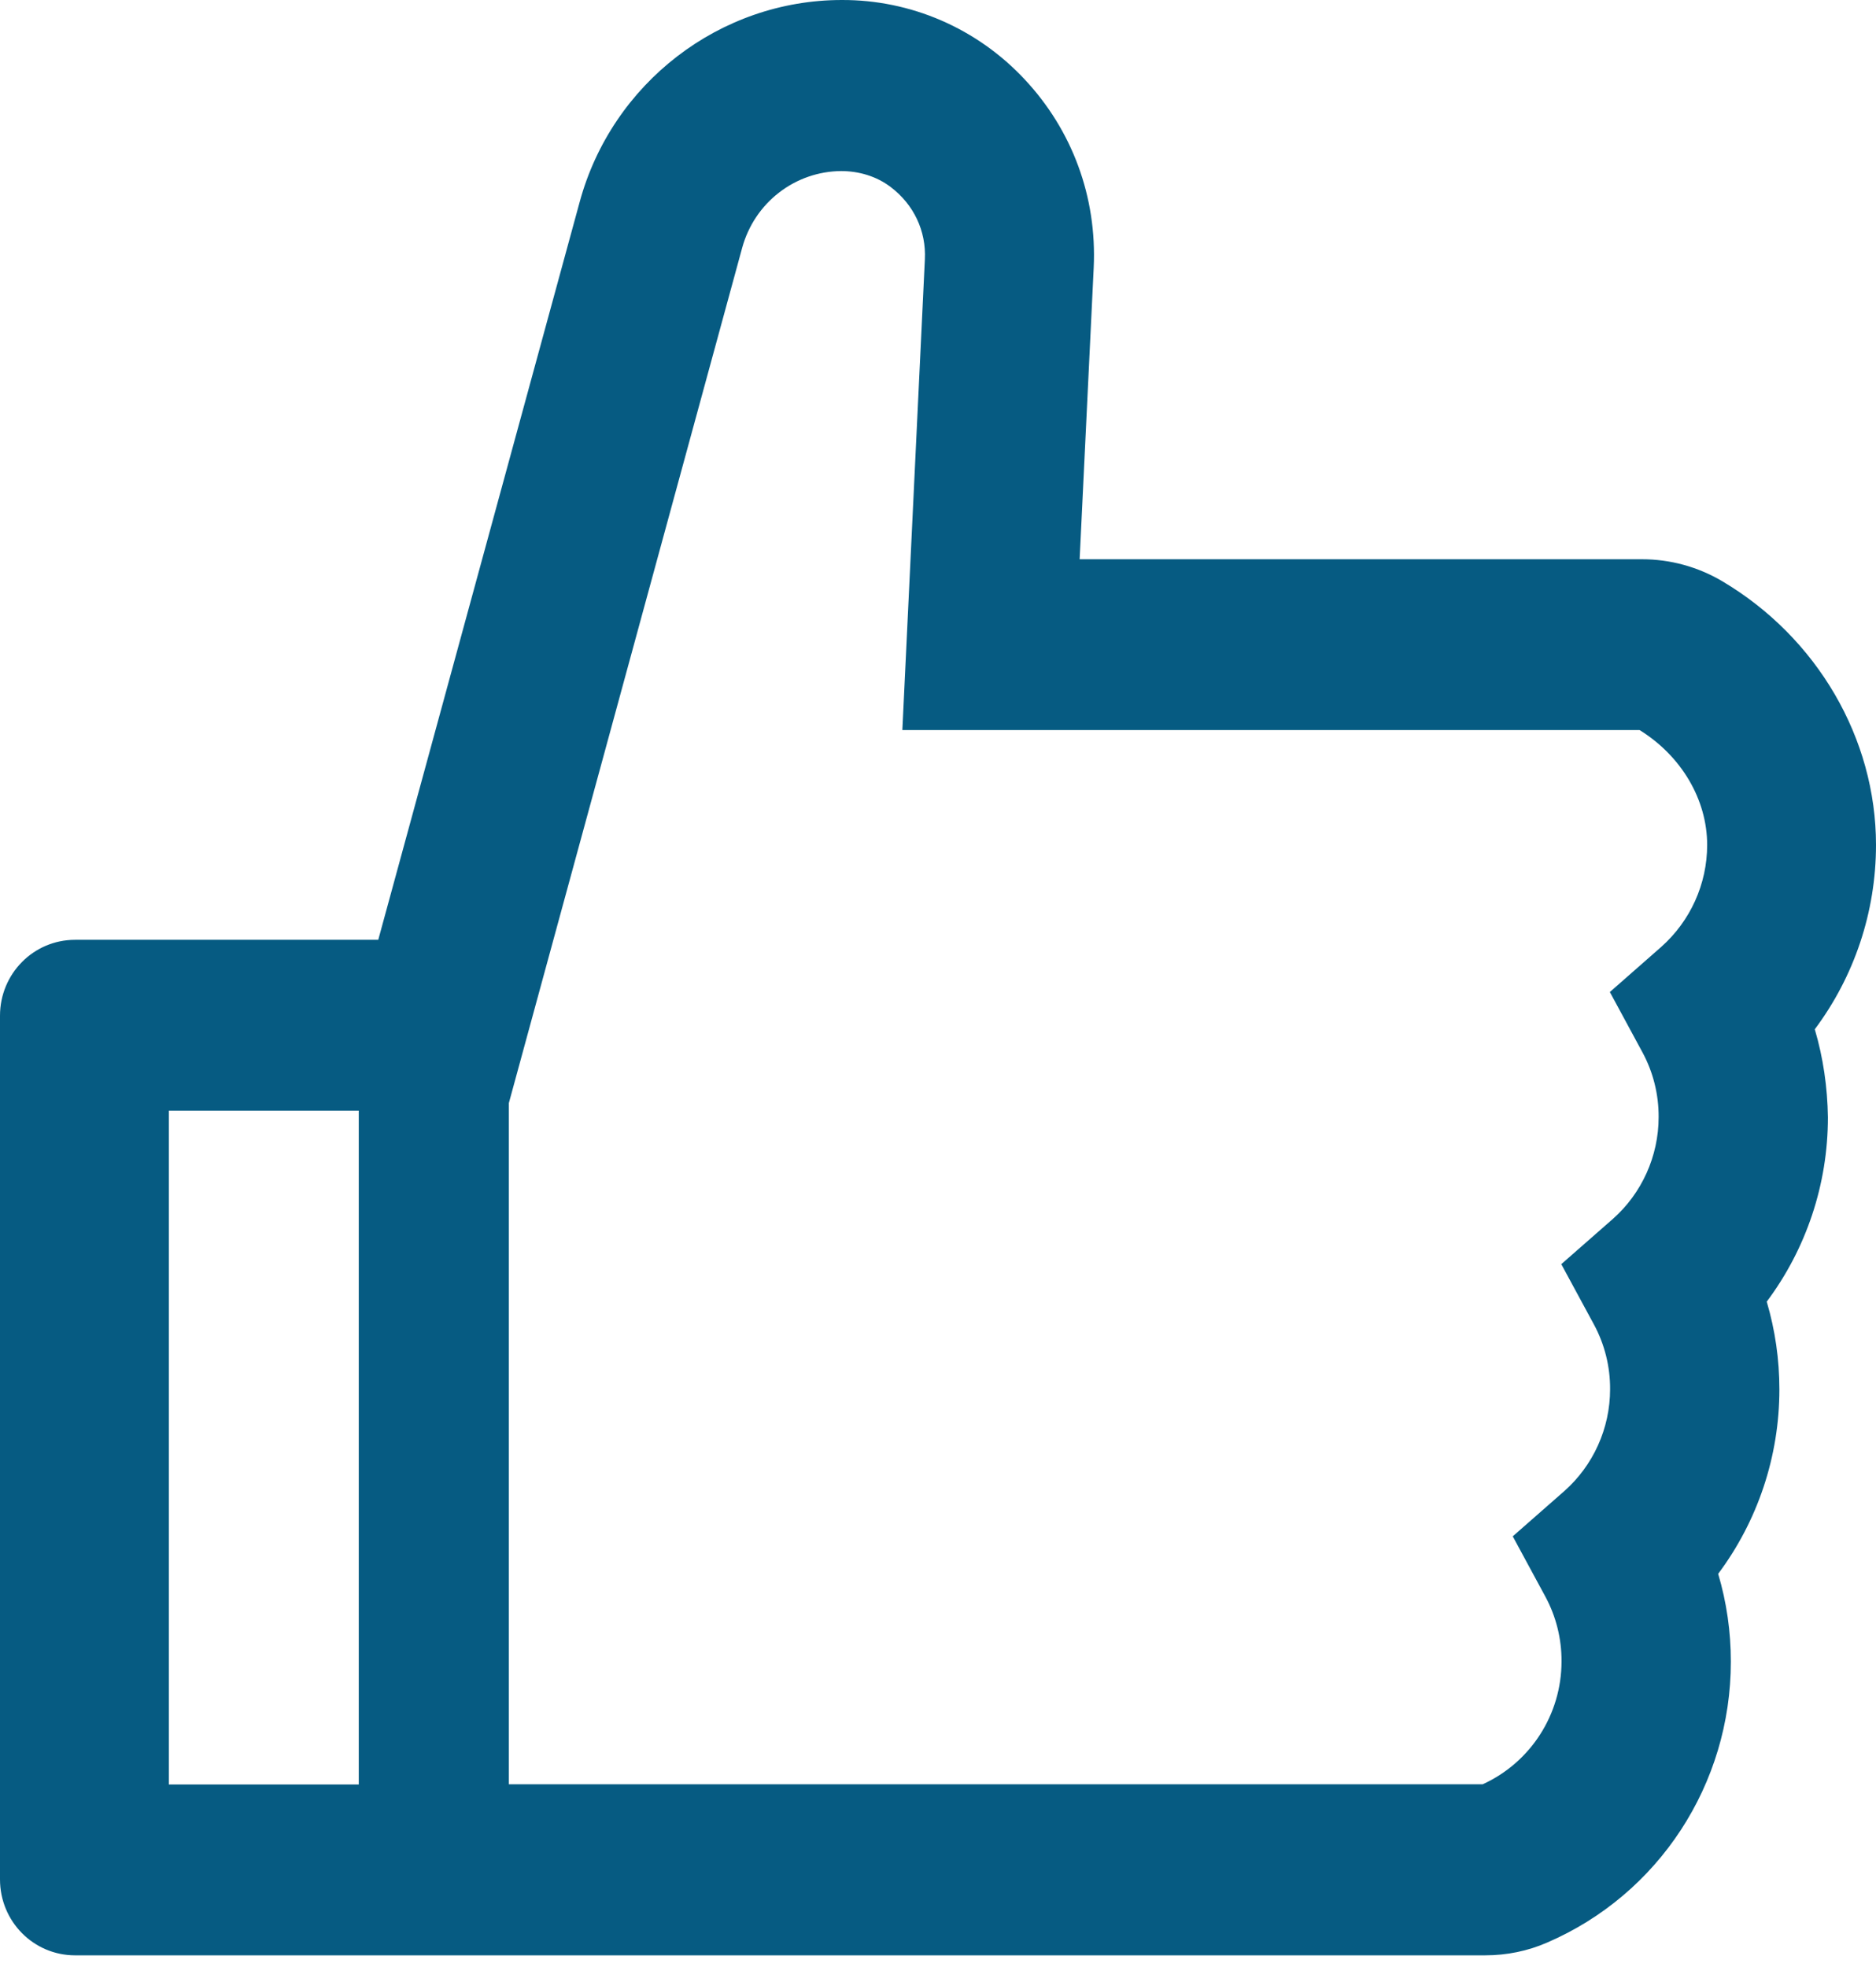 <svg width="62" height="65" viewBox="0 0 62 65" fill="none" xmlns="http://www.w3.org/2000/svg">
<path d="M59.977 34.013C61.279 32.272 62 30.14 62 27.921C62 24.4 60.055 21.068 56.924 19.21C56.118 18.732 55.2 18.48 54.266 18.481H35.681L36.146 8.844C36.255 6.516 35.441 4.305 33.86 2.619C33.084 1.788 32.148 1.127 31.109 0.676C30.071 0.226 28.952 -0.004 27.823 5.78658e-05C23.793 5.78658e-05 20.227 2.744 19.158 6.673L12.501 31.057H2.48C1.108 31.057 0 32.178 0 33.566V62.106C0 63.494 1.108 64.615 2.48 64.615H49.081C49.794 64.615 50.491 64.474 51.135 64.192C54.824 62.6 57.203 58.954 57.203 54.909C57.203 53.921 57.063 52.948 56.784 52.008C58.086 50.267 58.807 48.134 58.807 45.915C58.807 44.927 58.667 43.955 58.389 43.014C59.691 41.274 60.411 39.141 60.411 36.922C60.396 35.934 60.256 34.954 59.977 34.013ZM5.58 58.97V36.703H11.857V58.97H5.58ZM54.901 31.292L53.204 32.782L54.281 34.774C54.636 35.43 54.82 36.166 54.816 36.914C54.816 38.208 54.258 39.439 53.297 40.286L51.599 41.775L52.677 43.767C53.032 44.423 53.216 45.16 53.212 45.907C53.212 47.201 52.654 48.432 51.693 49.279L49.995 50.769L51.072 52.76C51.427 53.416 51.611 54.153 51.607 54.901C51.607 56.657 50.584 58.241 49.003 58.962H16.817V36.452L24.529 8.186C24.728 7.461 25.154 6.822 25.745 6.365C26.335 5.908 27.056 5.658 27.799 5.653C28.388 5.653 28.97 5.826 29.434 6.179C30.202 6.759 30.613 7.637 30.566 8.57L29.822 24.126H54.188C55.568 24.981 56.42 26.423 56.42 27.921C56.42 29.215 55.862 30.438 54.901 31.292Z" fill="#065B82"/>
</svg>
